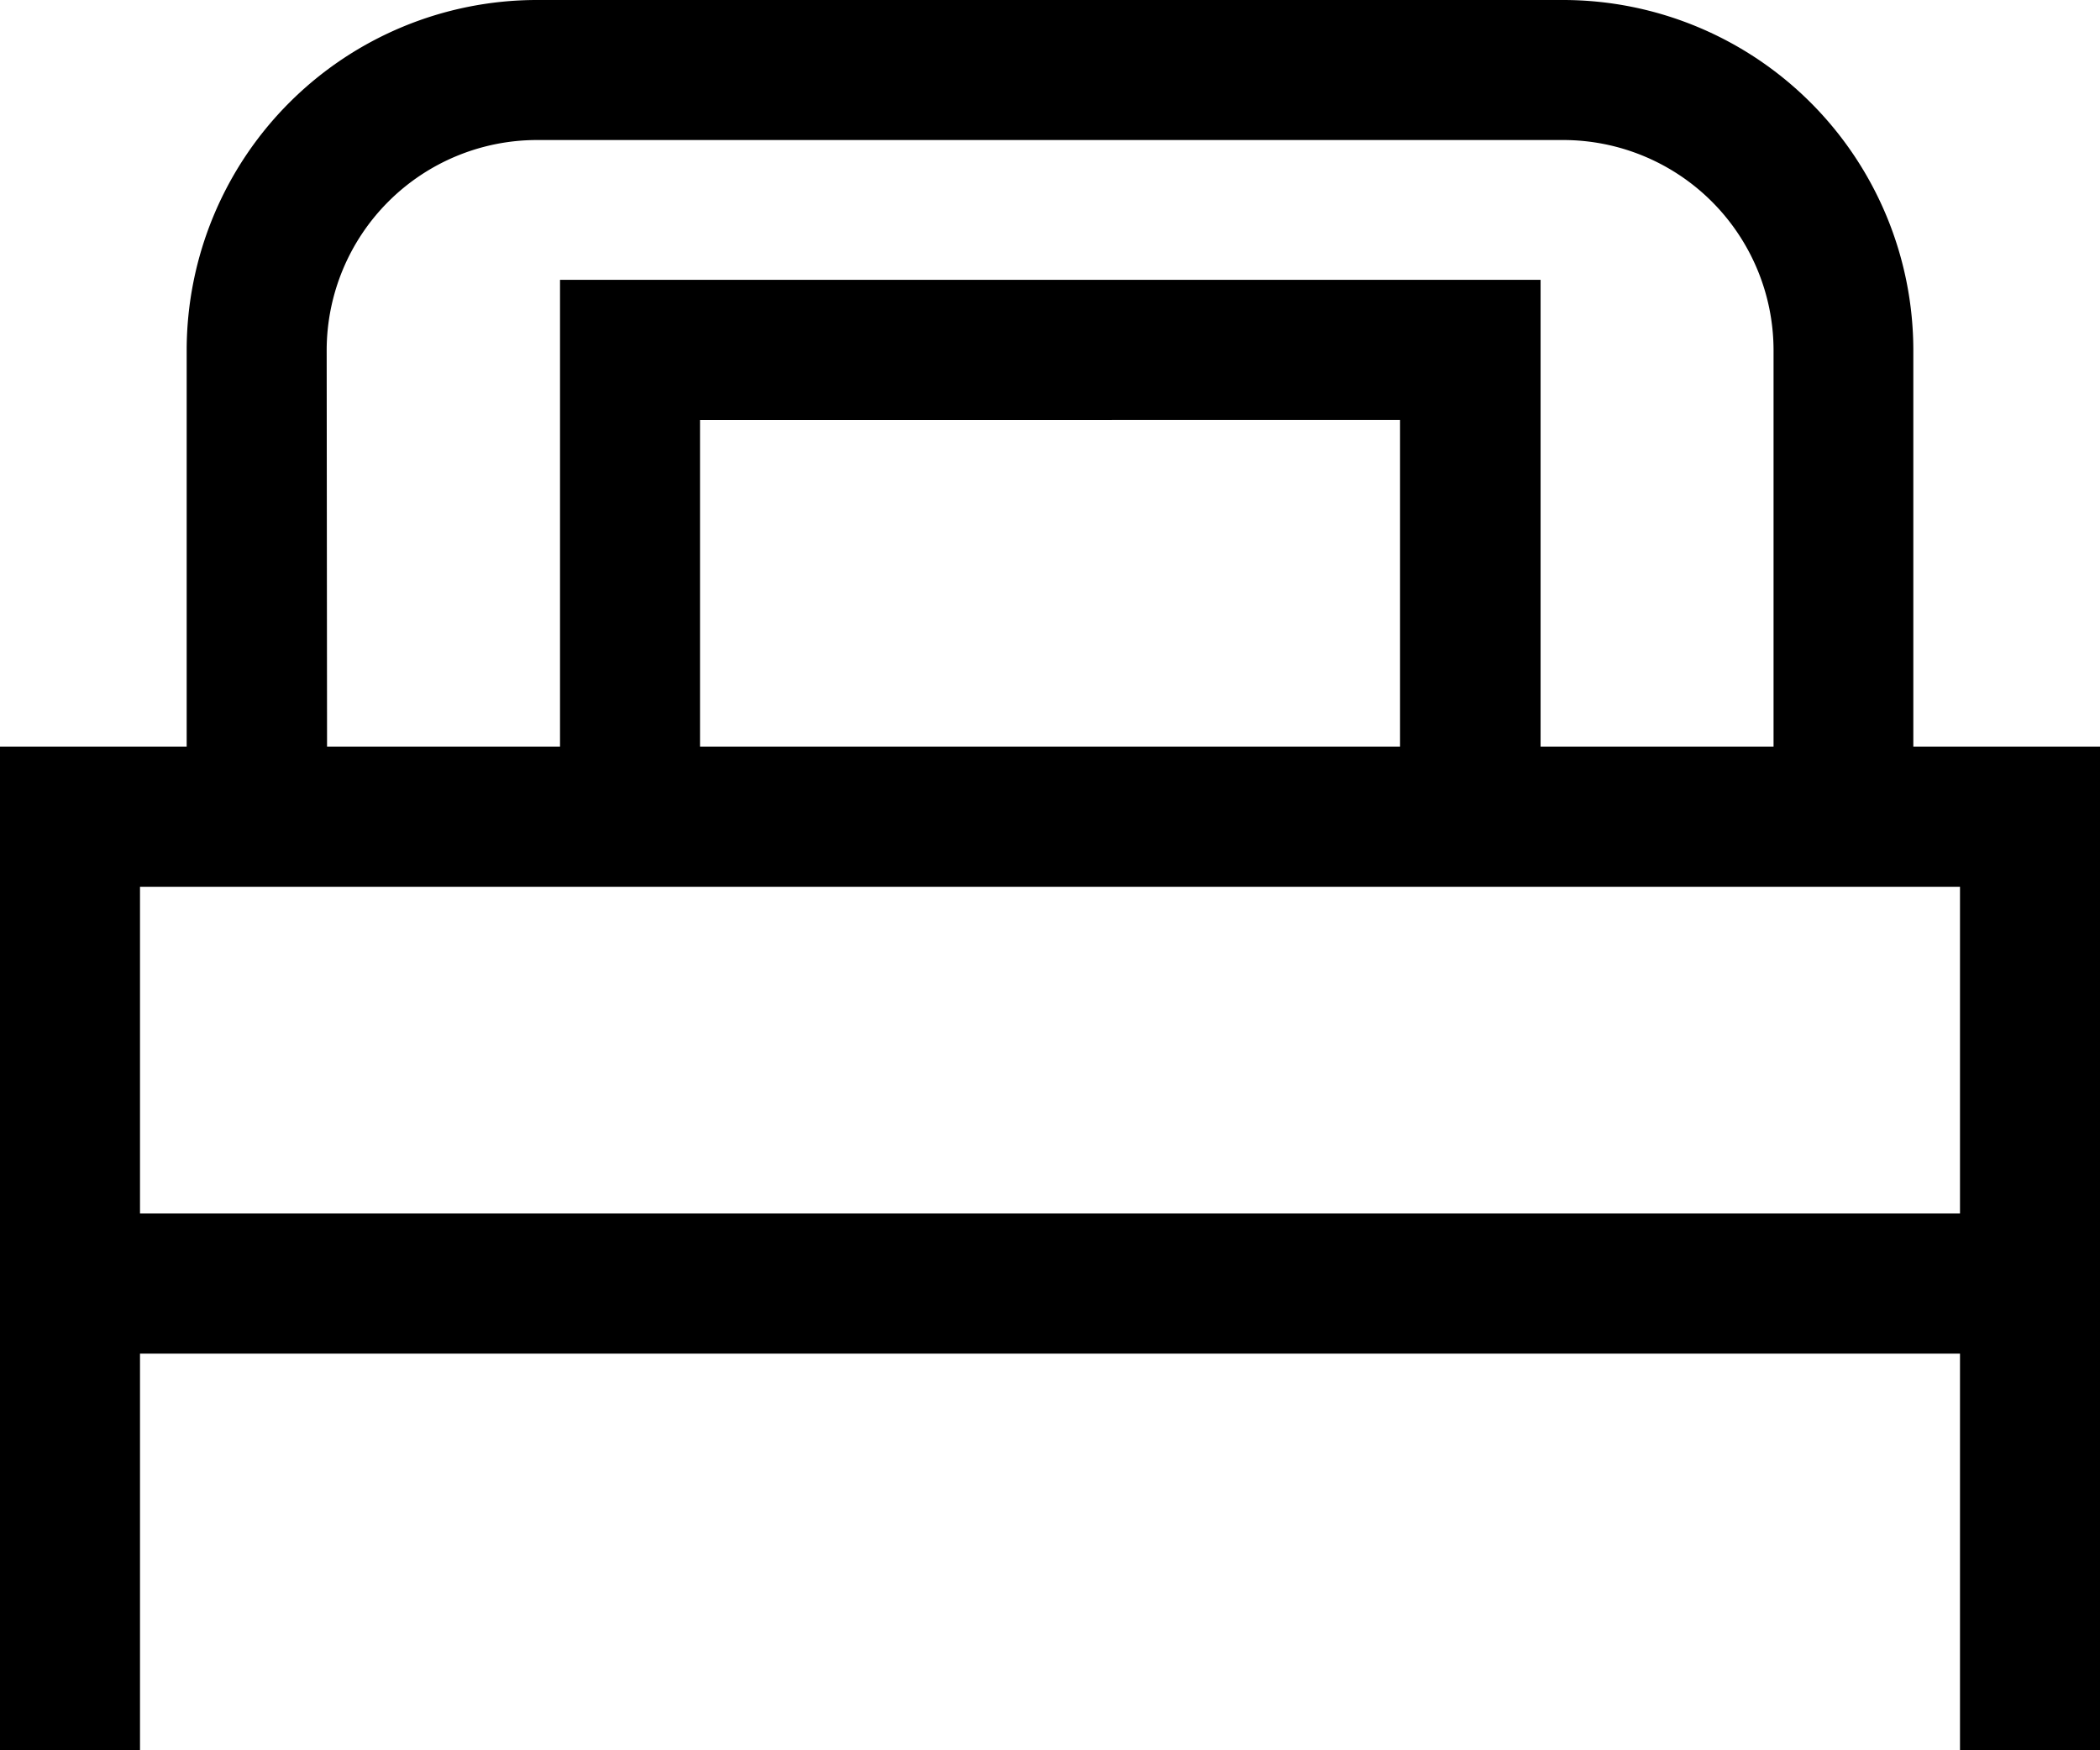<svg xmlns="http://www.w3.org/2000/svg" width="27.944" height="23.287" viewBox="0 0 27.944 23.287">
    <g id="prefix__bed-1" transform="translate(0 -42.667)">
        <g id="prefix__Group_1992" data-name="Group 1992" transform="translate(0 42.667)">
            <path id="prefix__Path_926" fill="currentColor" d="M25.46 52.6v-5.276a4.663 4.663 0 0 0-4.66-4.657H7.141a4.663 4.663 0 0 0-4.657 4.657V52.6H0v13.354h1.863v-5.278h24.218v5.278h1.863V52.6zM4.347 47.324a2.8 2.8 0 0 1 2.794-2.794H20.8a2.8 2.8 0 0 1 2.8 2.794V52.6h-3.1v-6.21H7.452v6.21h-3.1zm14.283.931V52.6H9.315v-4.344zm7.452 10.557H1.863v-4.346h24.218v4.347z" data-name="Path 926" transform="translate(0 -42.667)"/>
        </g>
    </g>
</svg>
